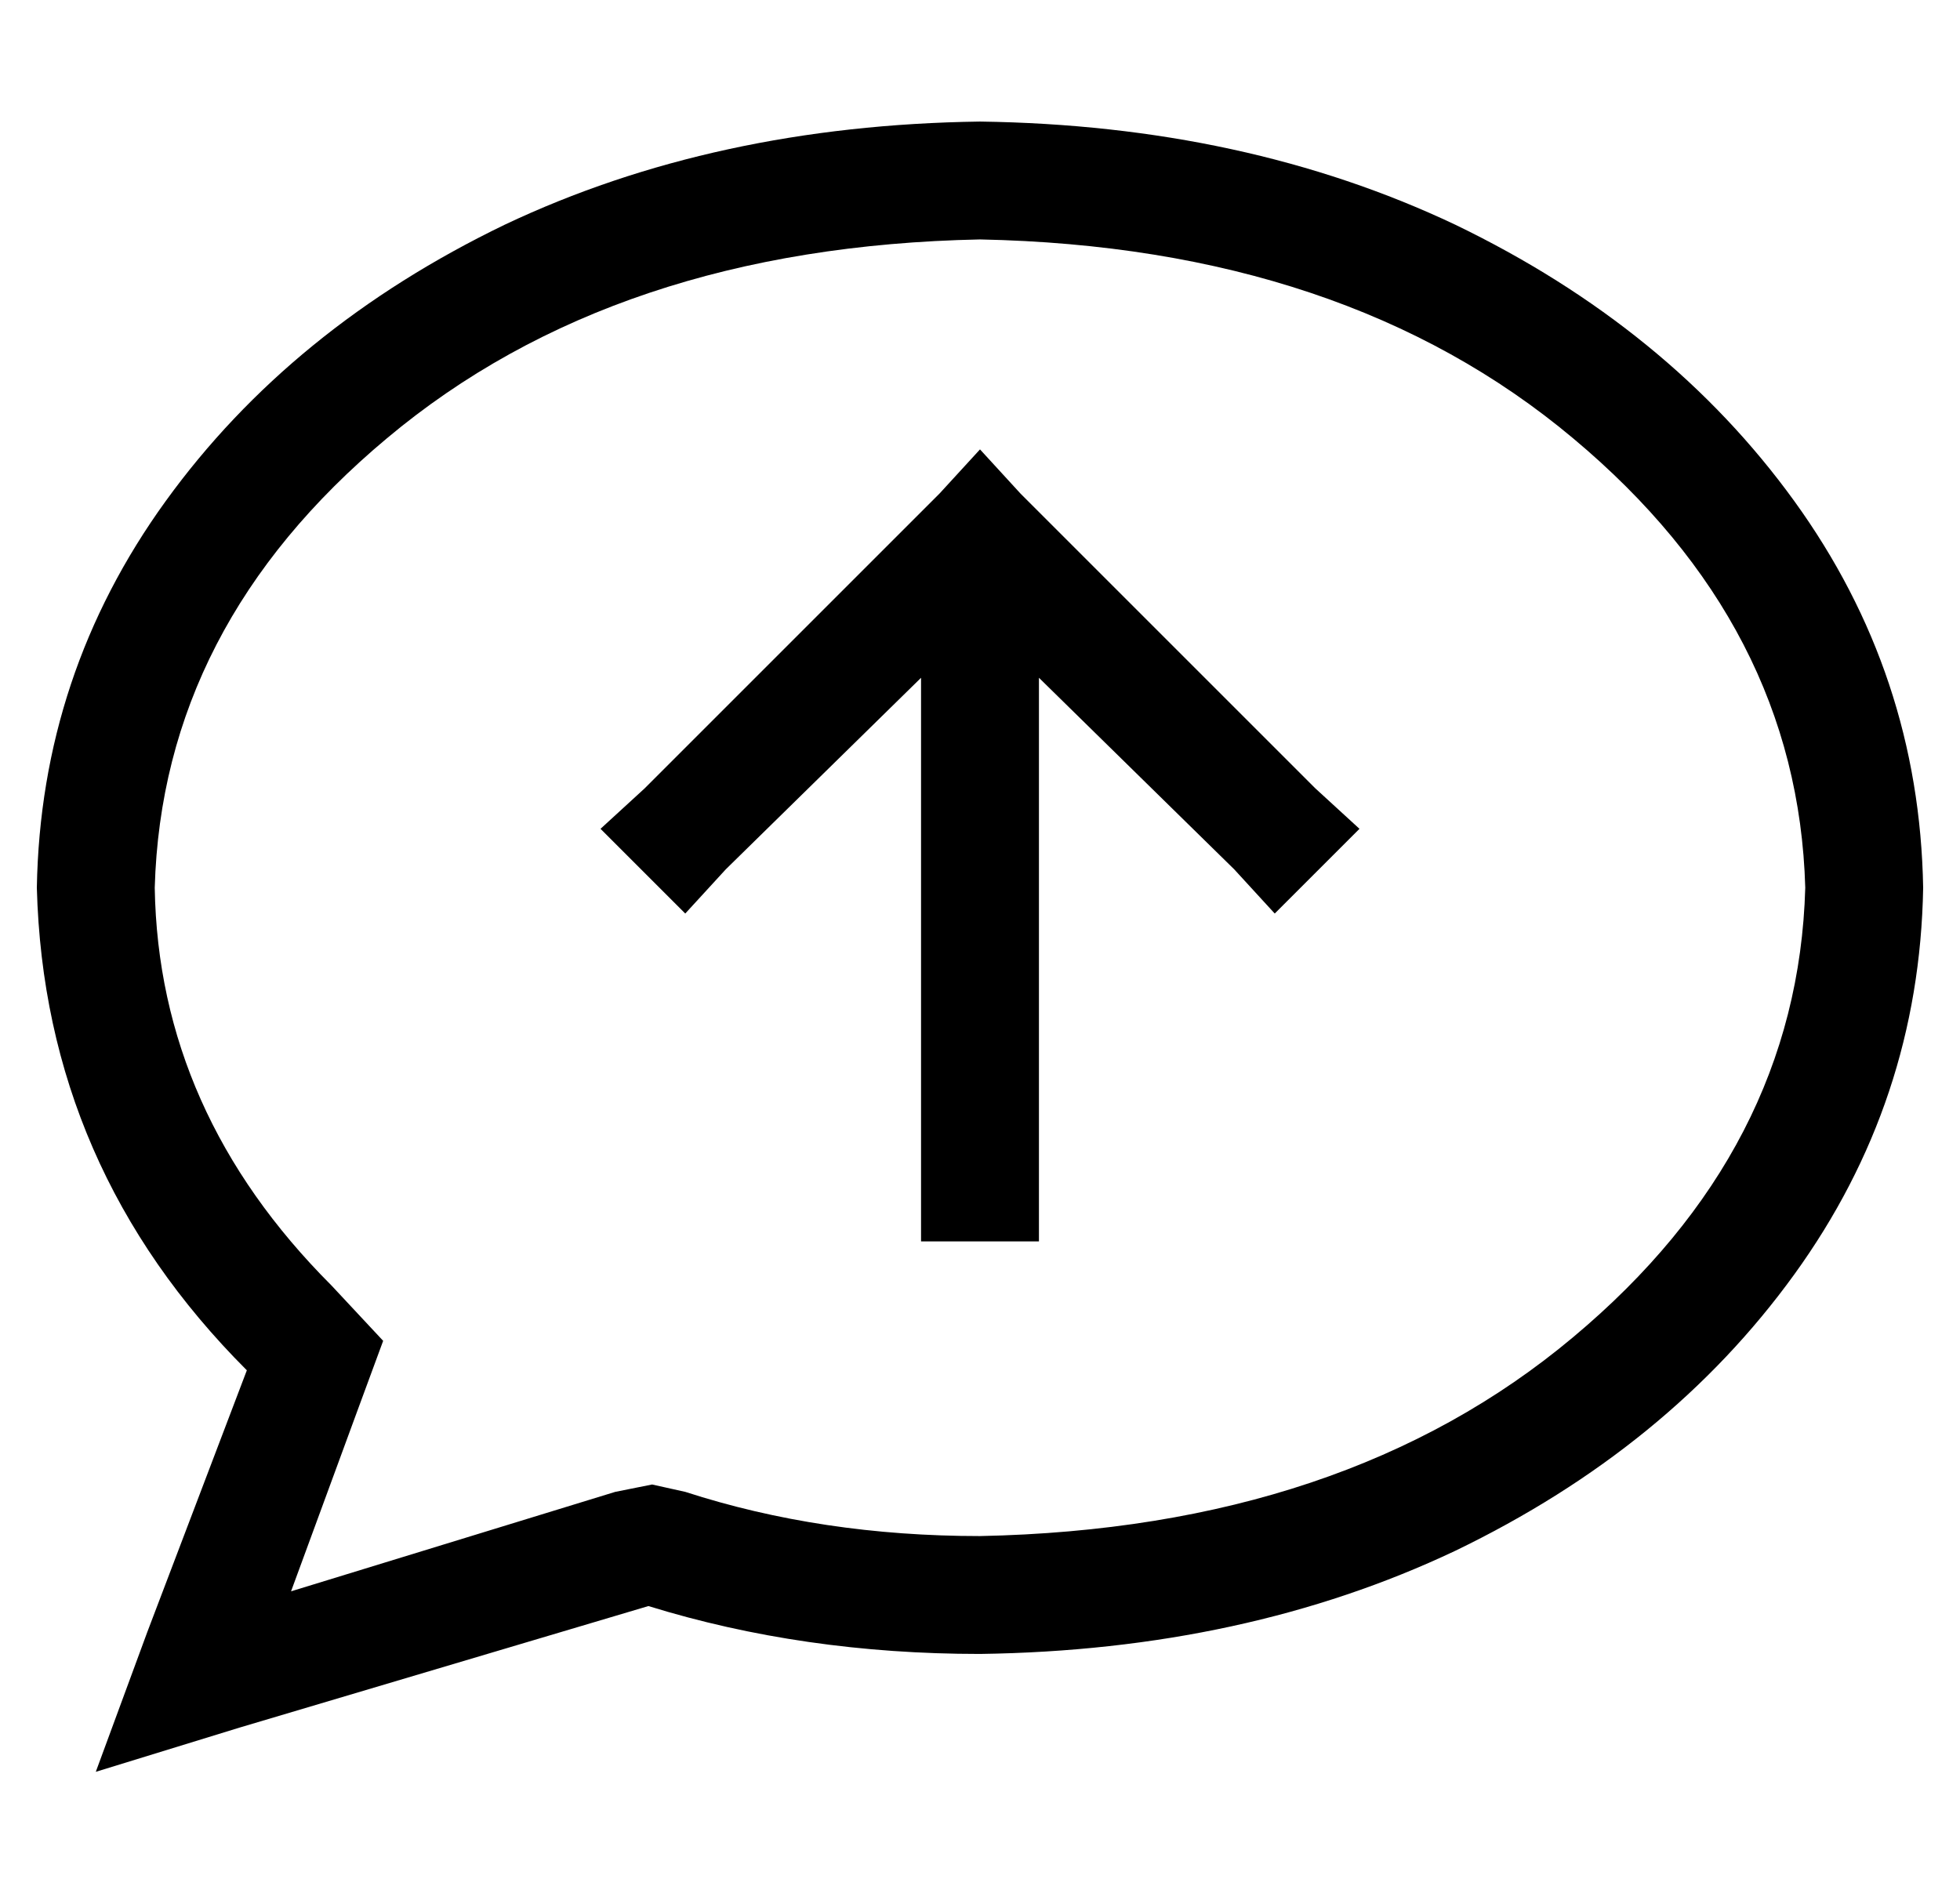<?xml version="1.0" standalone="no"?>
<!DOCTYPE svg PUBLIC "-//W3C//DTD SVG 1.1//EN" "http://www.w3.org/Graphics/SVG/1.1/DTD/svg11.dtd" >
<svg xmlns="http://www.w3.org/2000/svg" xmlns:xlink="http://www.w3.org/1999/xlink" version="1.1" viewBox="-10 -40 532 512">
   <path fill="currentColor"
d="M87 343l7 -19l-7 19l7 -19l-14 -15v0q-47 -47 -48 -108q2 -71 63 -122q62 -52 161 -54q99 2 161 54q61 51 63 122q-2 71 -63 122q-62 52 -161 54q-43 0 -80 -12l-9 -2v0l-10 2v0l-88 27v0l18 -49v0zM16 441l39 -12l-39 12l39 -12l111 -33v0q42 13 90 13q72 -1 129 -28
q58 -28 92 -75t35 -105q-1 -58 -35 -105t-92 -75q-57 -27 -129 -28q-72 1 -129 28q-58 28 -92 75t-35 105q2 76 57 131l-27 71v0l-14 38v0zM272 281v-137v137v-137l53 52v0l11 12v0l23 -23v0l-12 -11v0l-80 -80v0l-11 -12v0l-11 12v0l-80 80v0l-12 11v0l23 23v0l11 -12v0
l53 -52v0v137v0v16v0h32v0v-16v0z" />
</svg>
